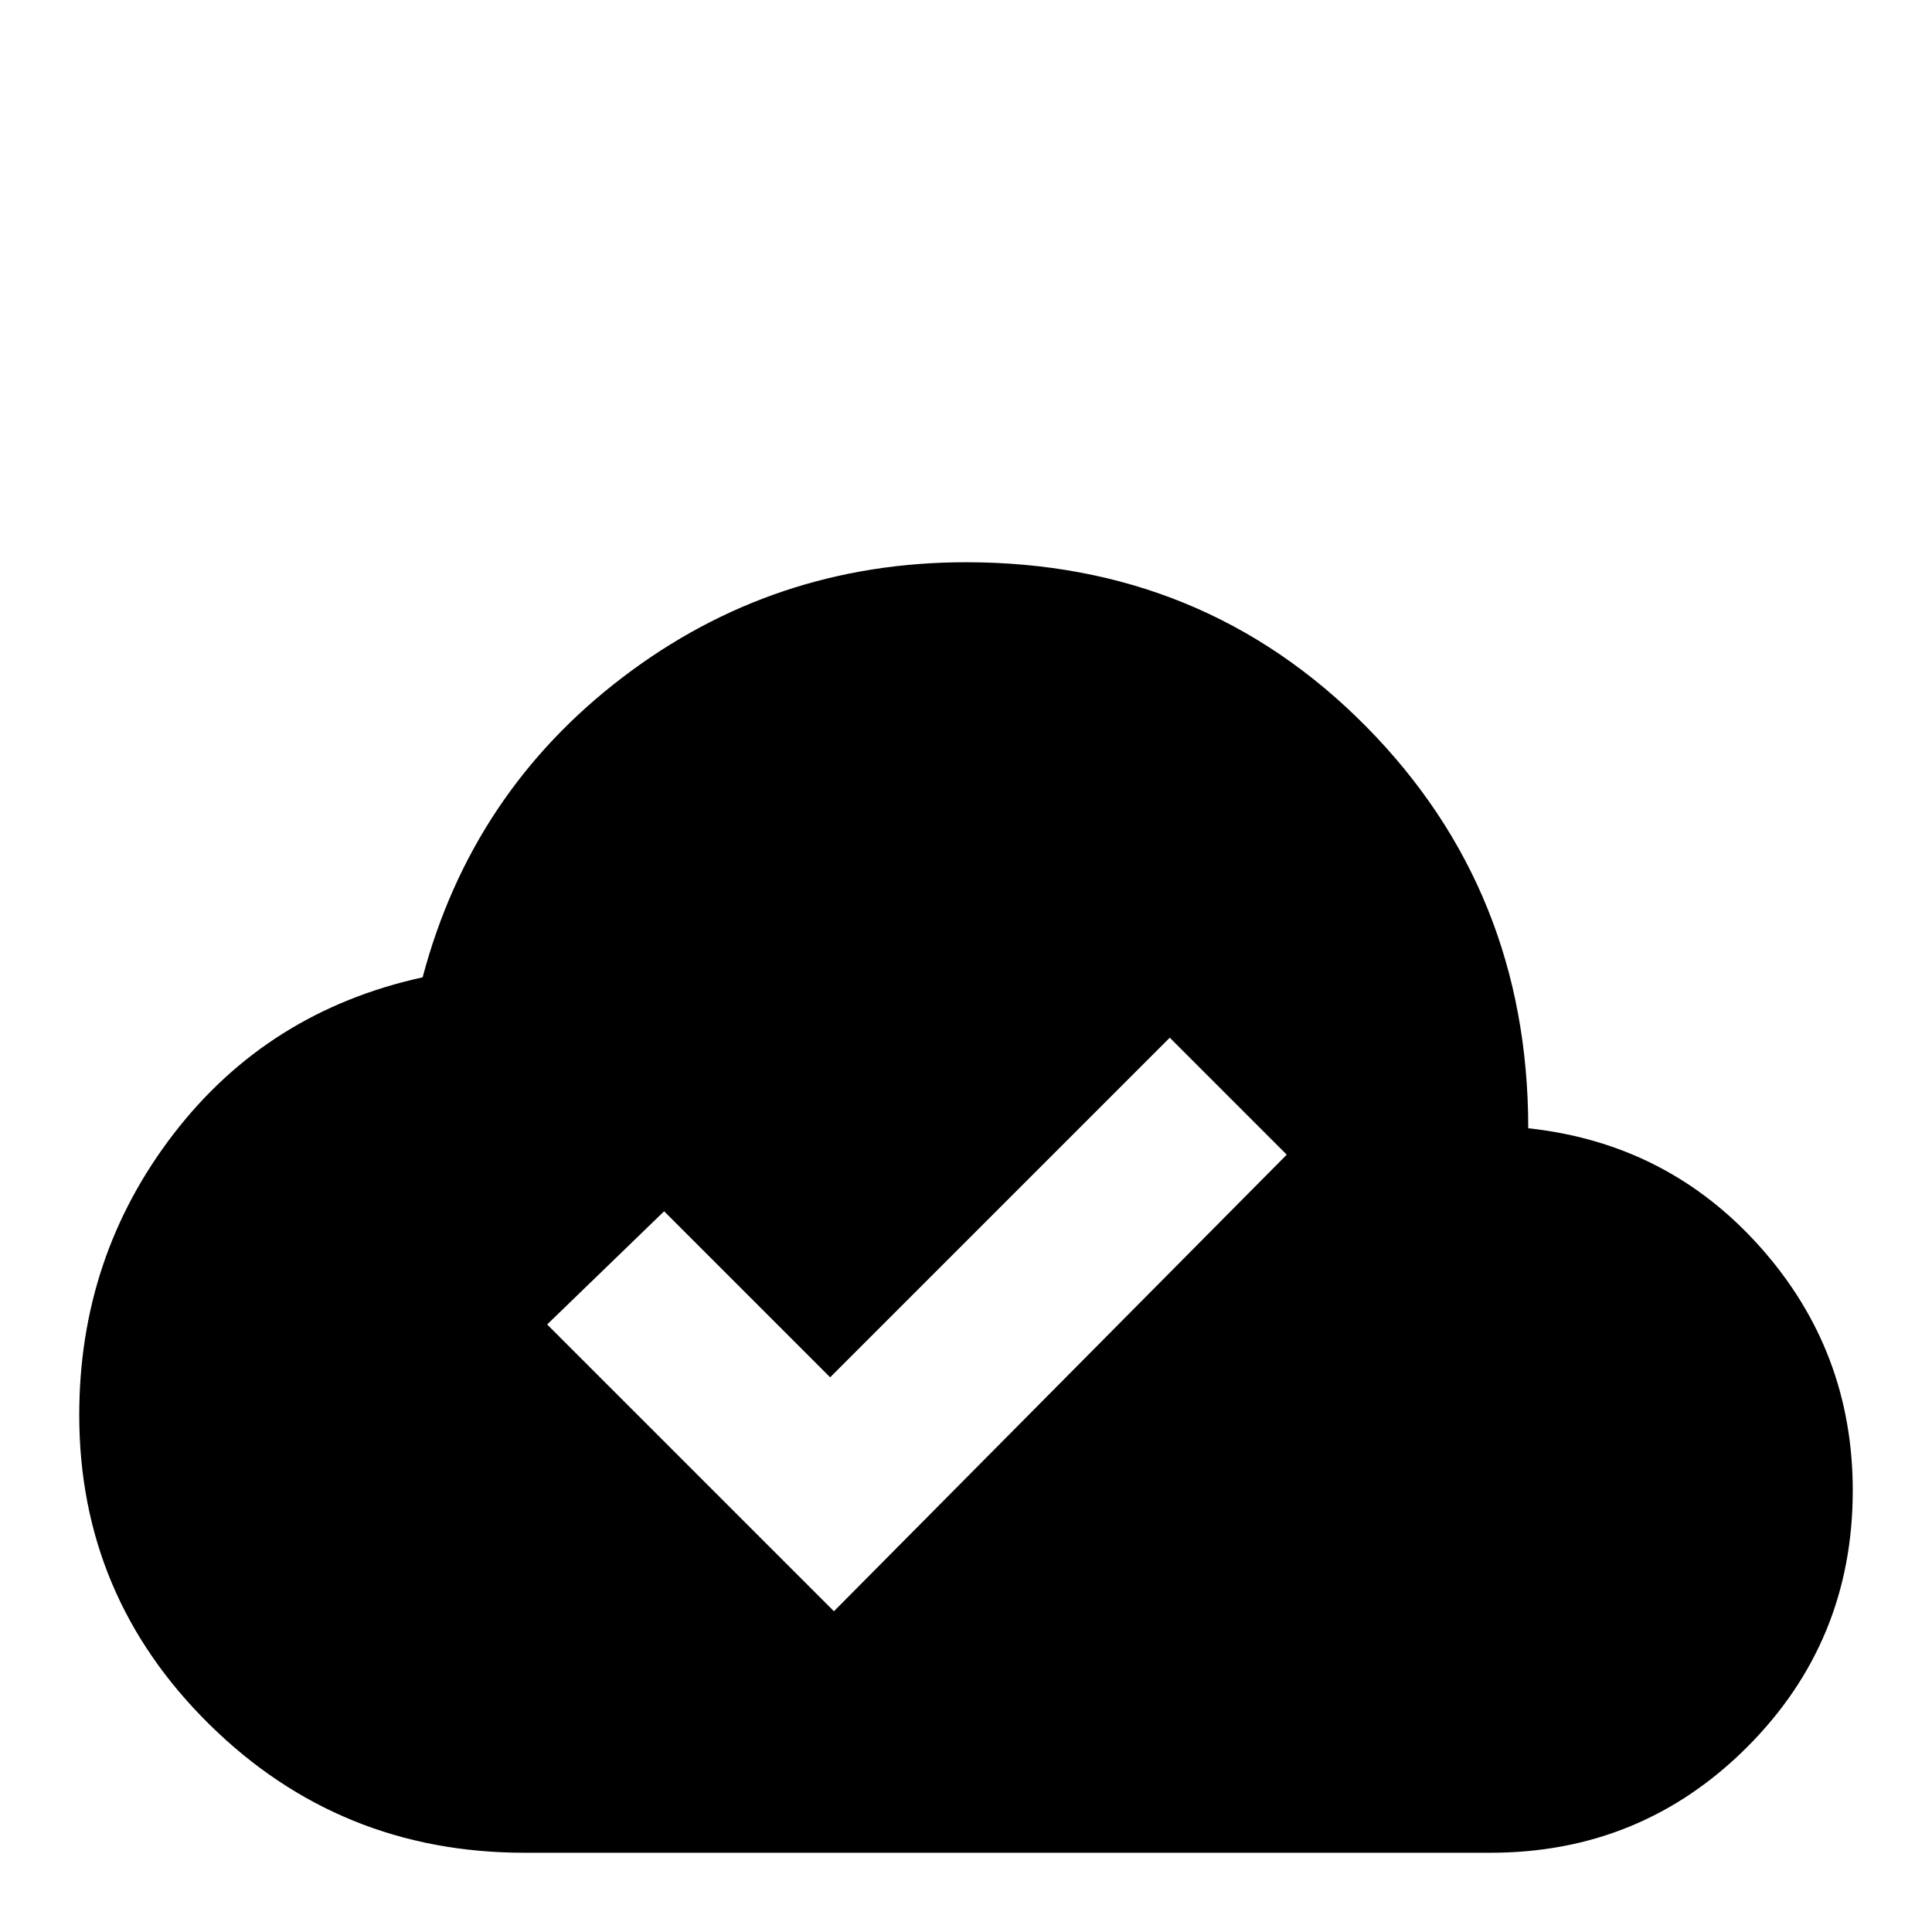 <svg xmlns="http://www.w3.org/2000/svg" viewBox="0 -512 512 512">
	<path fill="#000000" d="M221 -85L341 -206L310 -237L220 -147L176 -191L145 -161ZM139 -21Q90 -21 55.5 -55Q21 -89 21 -137Q21 -179 46 -211.5Q71 -244 112 -253Q125 -302 165 -332.5Q205 -363 256 -363Q319 -363 362 -319.5Q405 -276 405 -213Q442 -209 466.5 -181.5Q491 -154 491 -117Q491 -77 463 -49Q435 -21 395 -21Z"/>
</svg>